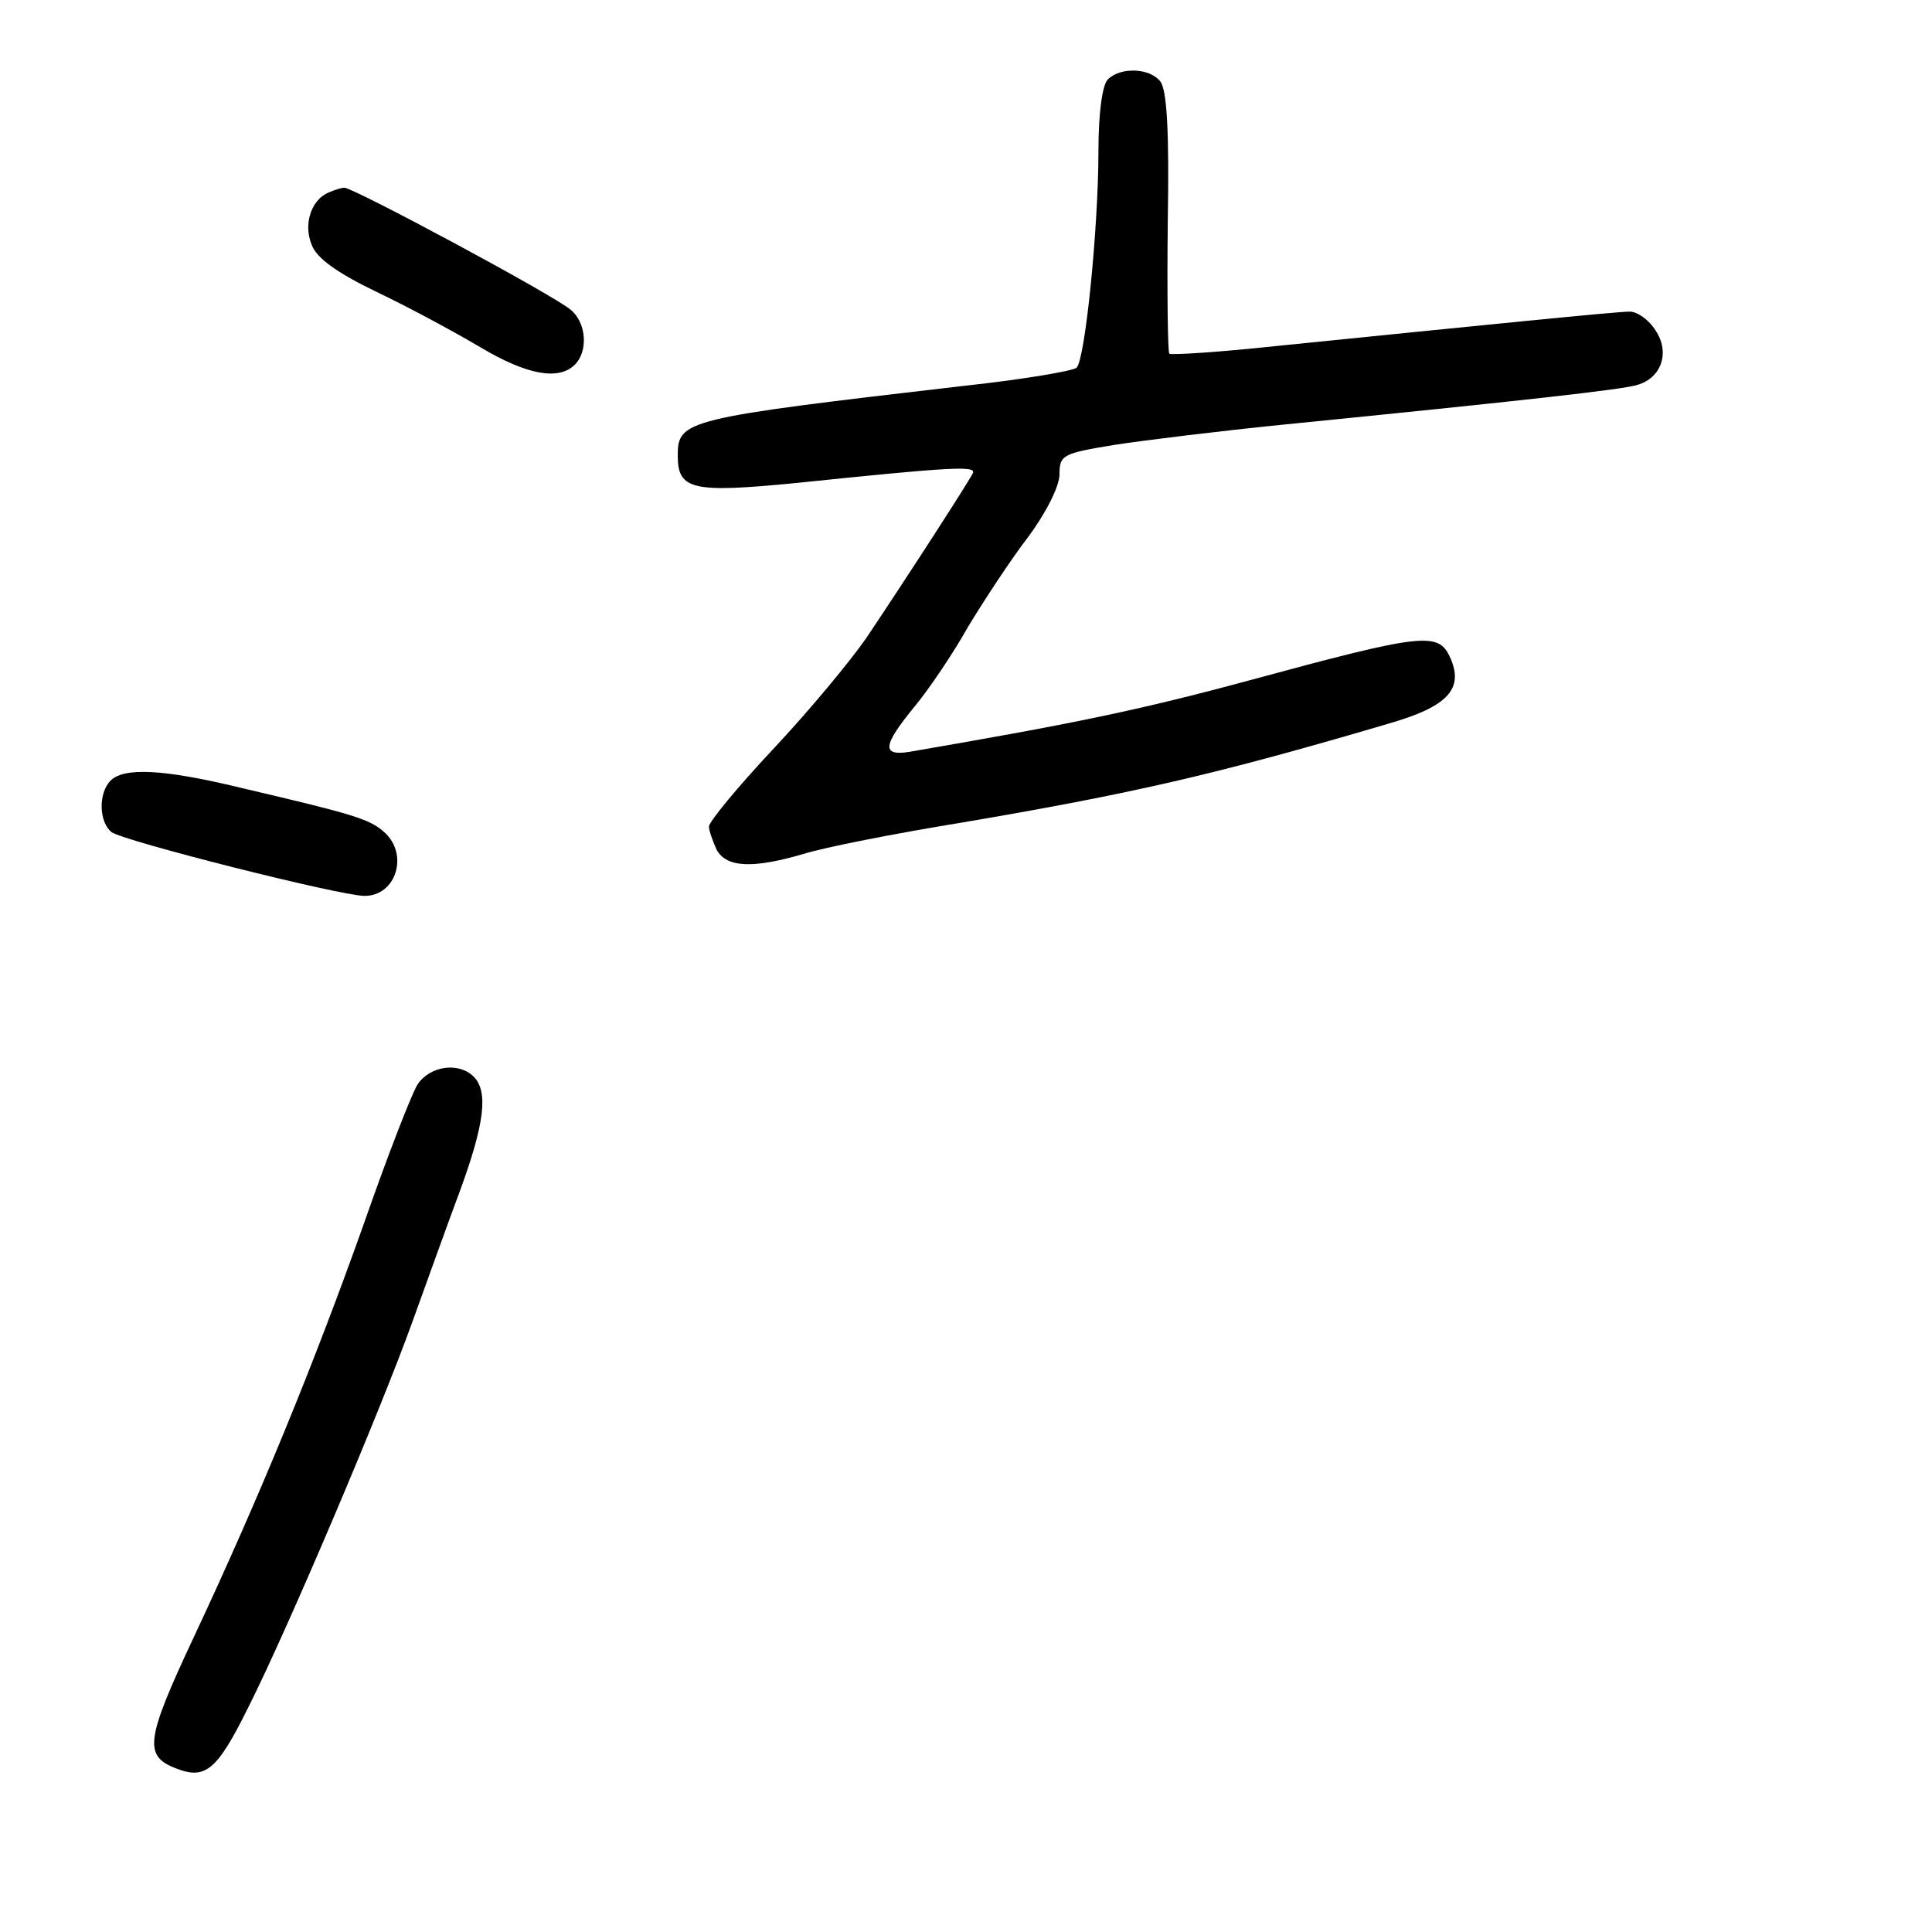 <?xml version="1.0" standalone="no"?>
<!DOCTYPE svg PUBLIC "-//W3C//DTD SVG 20010904//EN"
 "http://www.w3.org/TR/2001/REC-SVG-20010904/DTD/svg10.dtd">
<svg version="1.0" xmlns="http://www.w3.org/2000/svg"
 width="248pt" height="248pt" viewBox="0 0 248 248"
 preserveAspectRatio="xMidYMid meet">
<g transform="translate(0,248) scale(0.1,-0.1)"
fill="#000000" stroke="none">
<path d="M1422 2378 c-7 -7 -12 -43 -12 -92 0 -98 -17 -267 -28 -278 -4 -4
-68 -15 -142 -23 -362 -42 -370 -44 -370 -90 0 -44 19 -48 152 -35 202 21 230
22 227 13 -4 -9 -82 -130 -137 -212 -20 -29 -73 -93 -119 -142 -46 -49 -83
-94 -83 -100 0 -5 5 -19 10 -30 13 -23 47 -24 112 -5 25 8 116 26 202 40 218
37 328 62 548 127 77 22 98 45 79 86 -15 32 -35 30 -256 -30 -144 -39 -228
-56 -437 -92 -37 -6 -35 8 6 58 19 23 50 69 69 103 20 33 54 85 77 115 23 31
40 65 40 80 0 25 4 27 71 38 39 6 137 18 217 26 310 31 436 45 454 51 31 9 42
42 23 70 -8 13 -23 24 -33 24 -17 0 -185 -17 -452 -44 -74 -8 -137 -12 -139
-10 -2 2 -3 78 -2 169 2 116 -1 171 -10 181 -14 17 -51 18 -67 2z"/>
<path d="M422 2233 c-22 -9 -33 -40 -22 -67 6 -17 32 -36 84 -61 42 -20 101
-52 133 -71 59 -35 100 -43 121 -22 17 17 15 53 -5 70 -20 18 -281 158 -291
157 -4 0 -13 -3 -20 -6z"/>
<path d="M142 1478 c-16 -16 -15 -53 1 -66 13 -11 294 -82 325 -82 41 0 57 54
25 82 -19 17 -40 23 -185 57 -99 24 -149 26 -166 9z"/>
<path d="M536 1088 c-8 -13 -39 -93 -69 -179 -64 -180 -134 -351 -218 -530
-62 -132 -65 -153 -23 -169 38 -15 53 -2 93 79 49 97 169 379 211 496 18 50
45 125 61 168 31 85 36 126 17 145 -19 19 -56 14 -72 -10z"/>
</g>
</svg>
